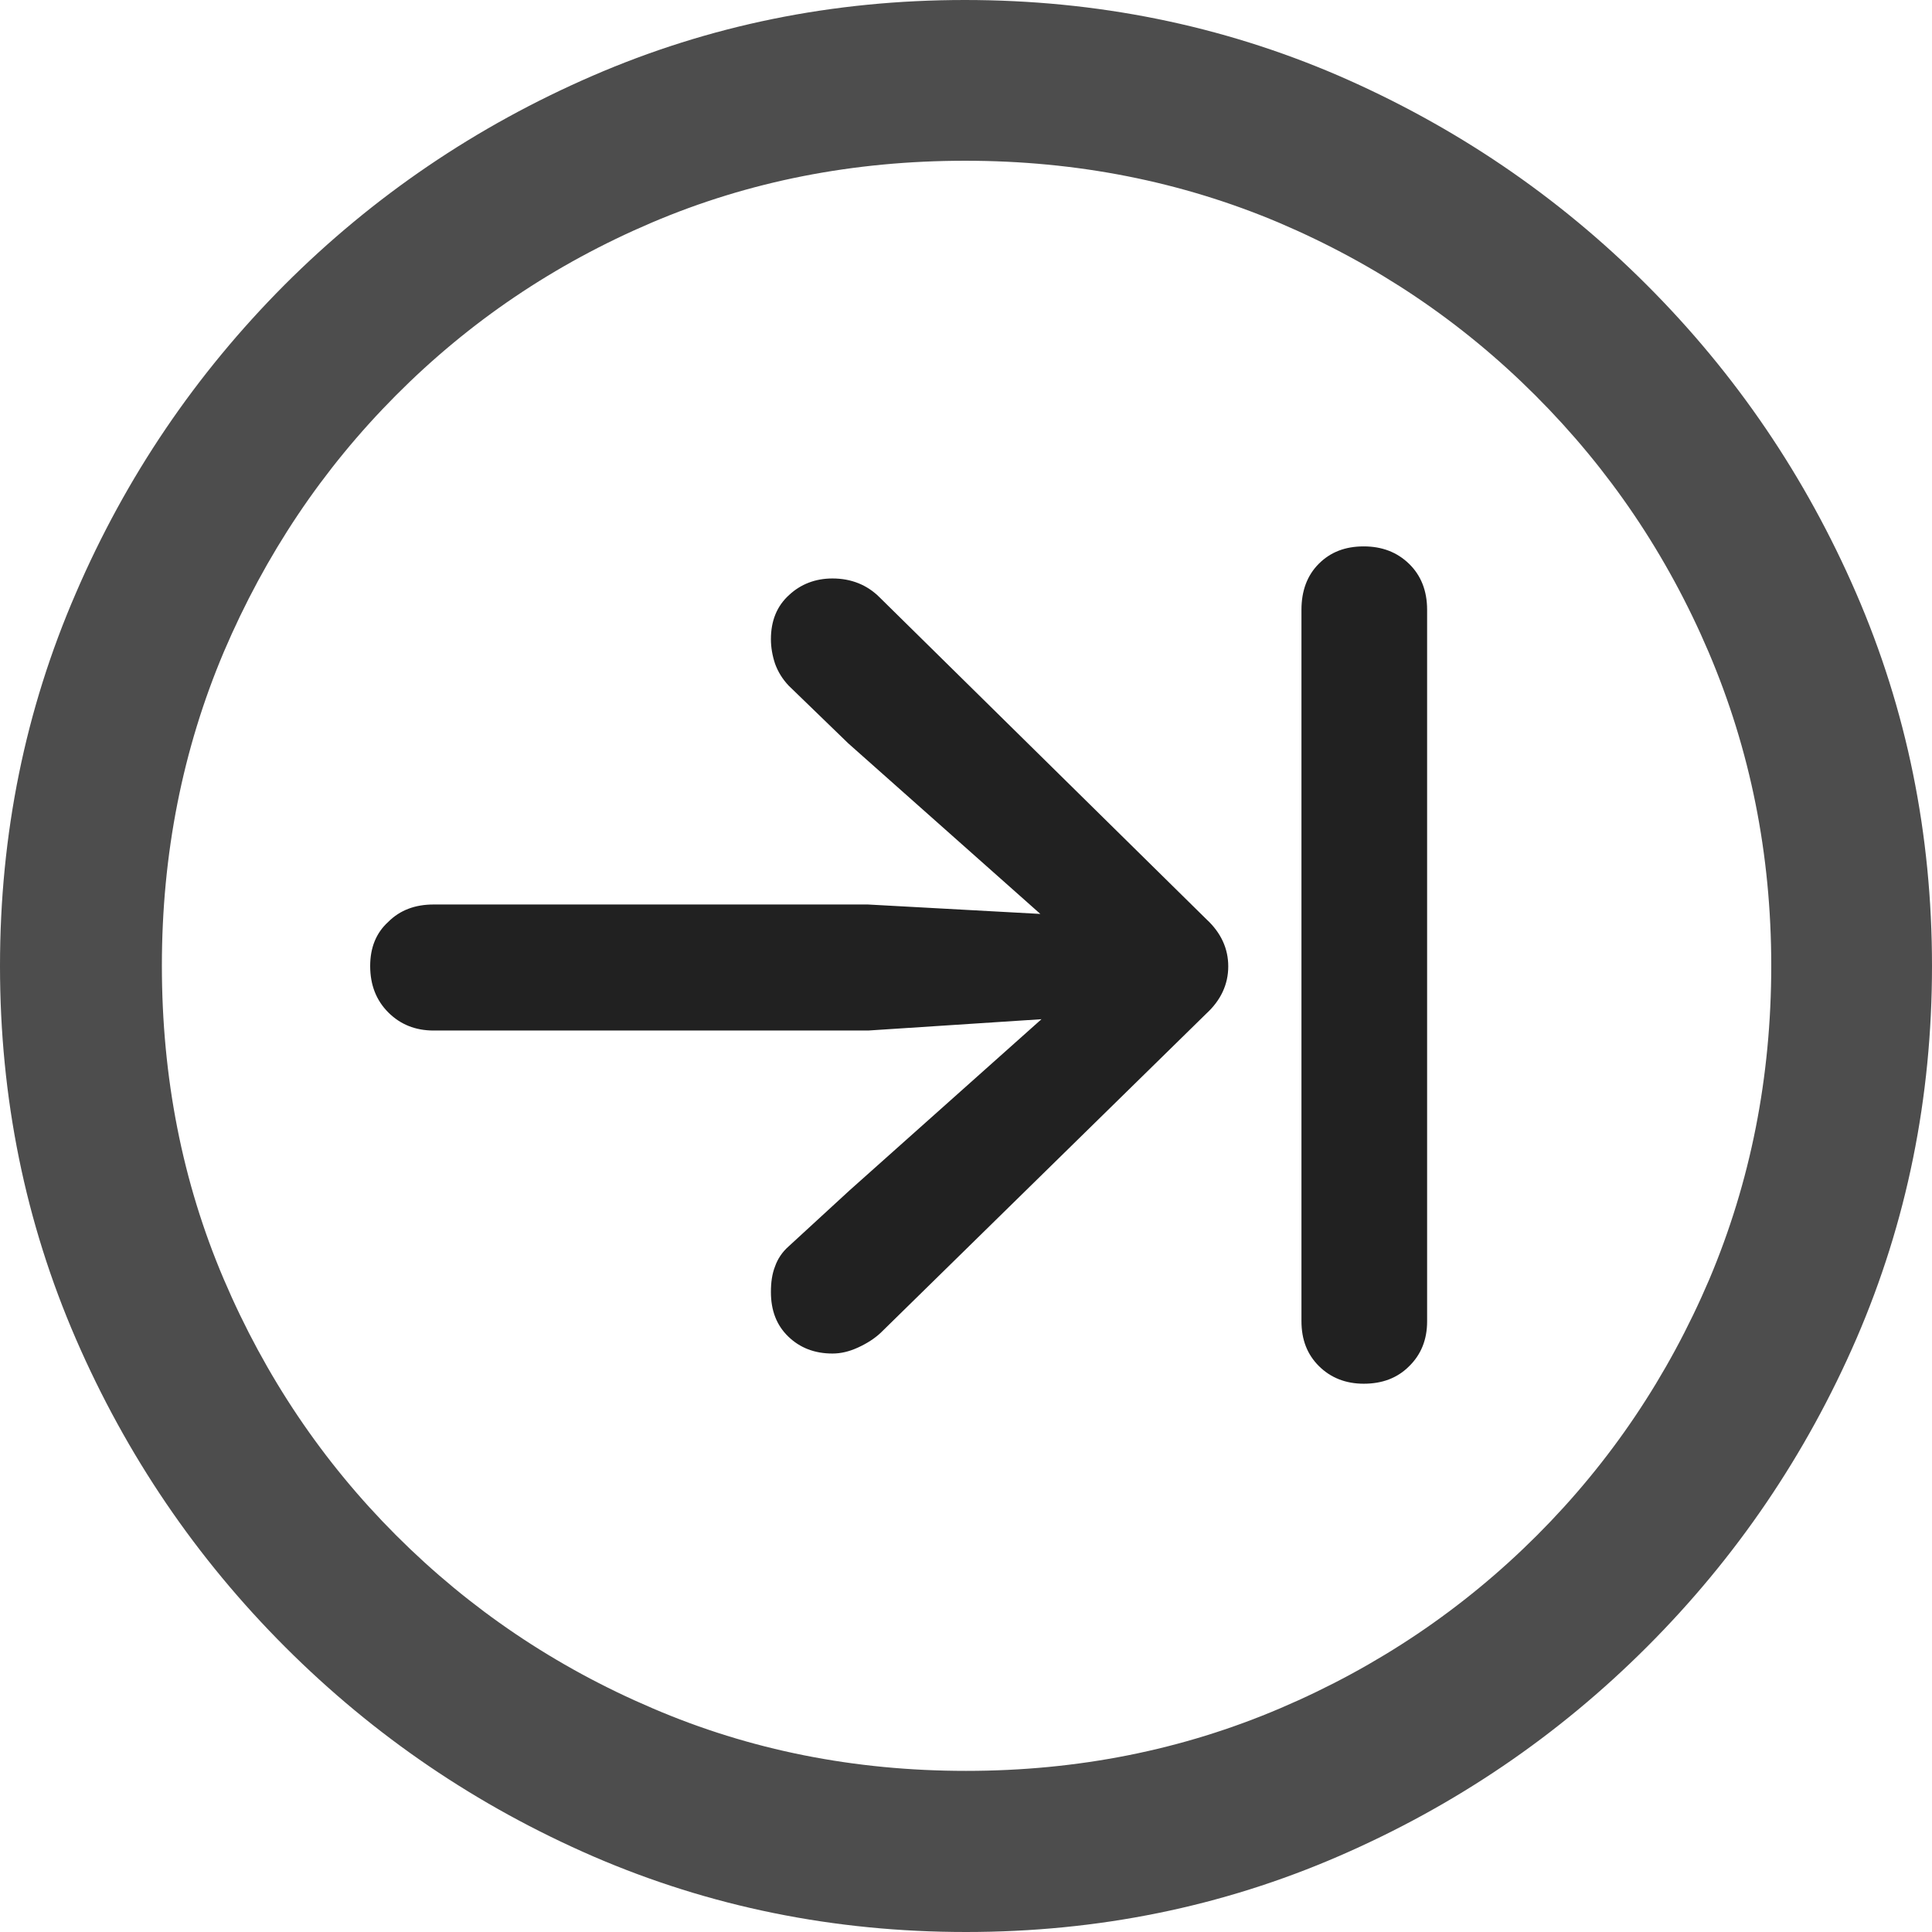 <?xml version="1.0" ?><!-- Generator: Adobe Illustrator 25.0.0, SVG Export Plug-In . SVG Version: 6.00 Build 0)  --><svg xmlns="http://www.w3.org/2000/svg" xmlns:xlink="http://www.w3.org/1999/xlink" version="1.1" id="Layer_1" x="0px" y="0px" viewBox="0 0 512 512" style="enable-background:new 0 0 512 512;" xml:space="preserve">
<path d="M256,512c35,0,67.9-6.7,98.8-20.1c30.9-13.4,58.1-31.9,81.7-55.5c23.6-23.6,42.1-50.8,55.5-81.7  C505.3,323.9,512,291,512,256s-6.7-67.9-20.1-98.8c-13.4-30.9-31.9-58.1-55.5-81.7c-23.6-23.6-50.9-42.1-81.8-55.5  C323.7,6.7,290.7,0,255.7,0S187.9,6.7,157,20.1C126.1,33.5,98.9,52,75.4,75.5c-23.5,23.6-42,50.8-55.3,81.7C6.7,188.1,0,221,0,256  s6.7,67.9,20.1,98.8c13.4,30.9,31.9,58.1,55.5,81.7c23.6,23.6,50.8,42.1,81.7,55.5C188.1,505.3,221,512,256,512z M256,469.3  c-29.6,0-57.3-5.5-83.1-16.6c-25.8-11-48.4-26.3-67.9-45.8c-19.5-19.5-34.7-42.1-45.7-67.9c-11-25.8-16.4-53.5-16.4-83.1  c0-29.6,5.5-57.3,16.4-83.1c11-25.8,26.1-48.4,45.6-68s42-34.8,67.8-45.8c25.8-11,53.5-16.4,83.1-16.4c29.6,0,57.3,5.5,83.1,16.4  c25.8,11,48.4,26.2,68,45.8c19.6,19.6,34.9,42.2,45.9,68c11,25.8,16.6,53.5,16.6,83.1c0,29.6-5.5,57.3-16.4,83.1  c-11,25.8-26.2,48.4-45.7,67.9c-19.5,19.5-42.2,34.8-68,45.8C313.3,463.8,285.6,469.3,256,469.3z" class="hierarchical-0:secondary SFSymbolsPreview4D4D4D" style="fill: #4D4D4D;"/>
<path d="M98.1,256c0,5,1.6,9.1,4.8,12.3c3.2,3.2,7.2,4.8,12,4.8h115.2l45.9-3l-50.9,45.4l-16.1,14.8c-1.7,1.5-2.9,3.3-3.6,5.3  c-0.8,2-1.1,4.3-1.1,6.8c0,4.9,1.5,8.8,4.6,11.8c3.1,3,7,4.5,11.7,4.5c2.2,0,4.4-0.5,6.8-1.6s4.4-2.4,6-3.9l86.3-84.6  c3.8-3.5,5.8-7.7,5.8-12.5c0-4.7-1.9-8.9-5.8-12.5l-86.6-85.3c-3.3-3.3-7.5-5-12.5-5c-4.5,0-8.4,1.5-11.5,4.4  c-3.2,2.9-4.8,6.8-4.8,11.7c0,2.2,0.4,4.4,1.1,6.5c0.8,2.2,2,4.1,3.6,5.8l15.8,15.3l50.9,45.2l-45.7-2.5H114.9  c-4.9,0-8.9,1.5-12,4.6C99.7,247.2,98.1,251.1,98.1,256z M361.4,366.7c4.9,0,8.9-1.5,12-4.6c3.2-3.1,4.8-7.1,4.8-11.9V161.6  c0-5-1.6-9.1-4.8-12.2c-3.2-3.1-7.2-4.6-12-4.6c-4.9,0-8.8,1.5-11.9,4.6c-3.1,3.1-4.6,7.2-4.6,12.2v188.5c0,4.9,1.5,8.8,4.6,11.9  C352.6,365.1,356.6,366.7,361.4,366.7z" class="hierarchical-1:primary SFSymbolsPreview212121" style="fill: #212121;"/>
</svg>